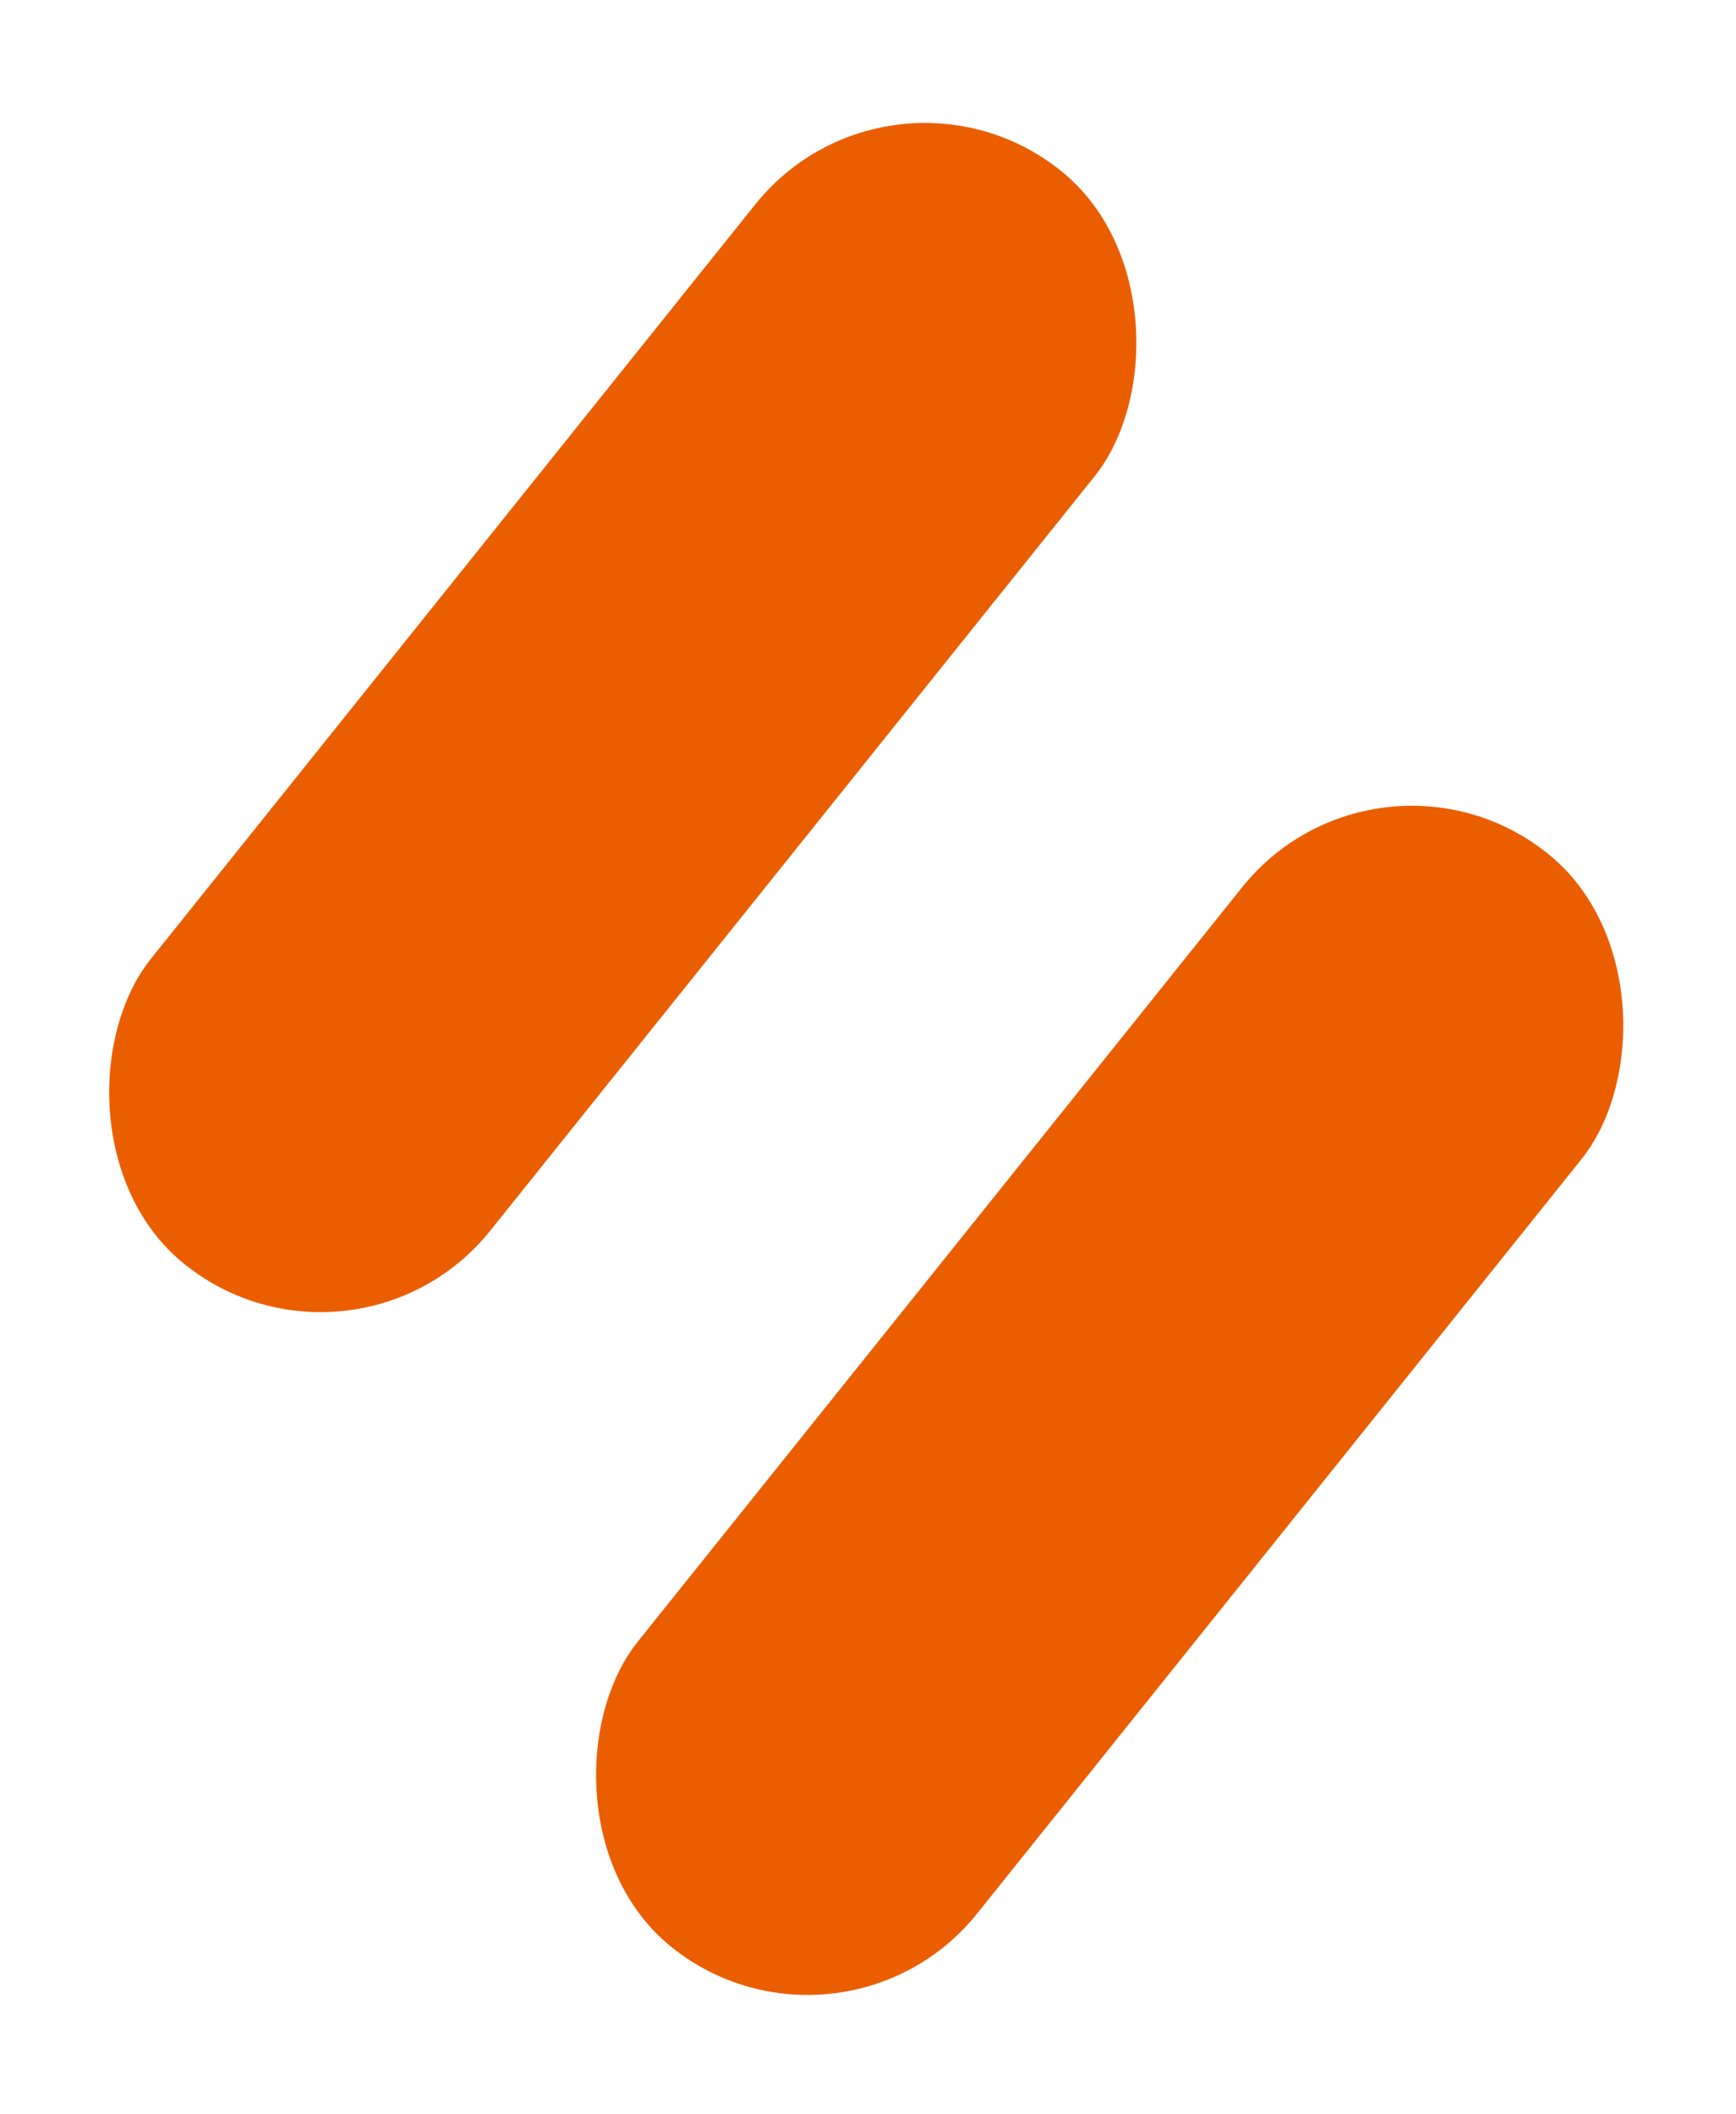 <svg width="46" height="56" viewBox="0 0 46 56" fill="none" xmlns="http://www.w3.org/2000/svg">
<rect x="23.615" y="0.92" width="11.52" height="37.12" rx="5.76" transform="rotate(38.712 23.615 0.92)" fill="#EB5E00"/>
<rect x="36.517" y="19.005" width="11.52" height="37.12" rx="5.76" transform="rotate(38.712 36.517 19.005)" fill="#EB5E00"/>
</svg>
